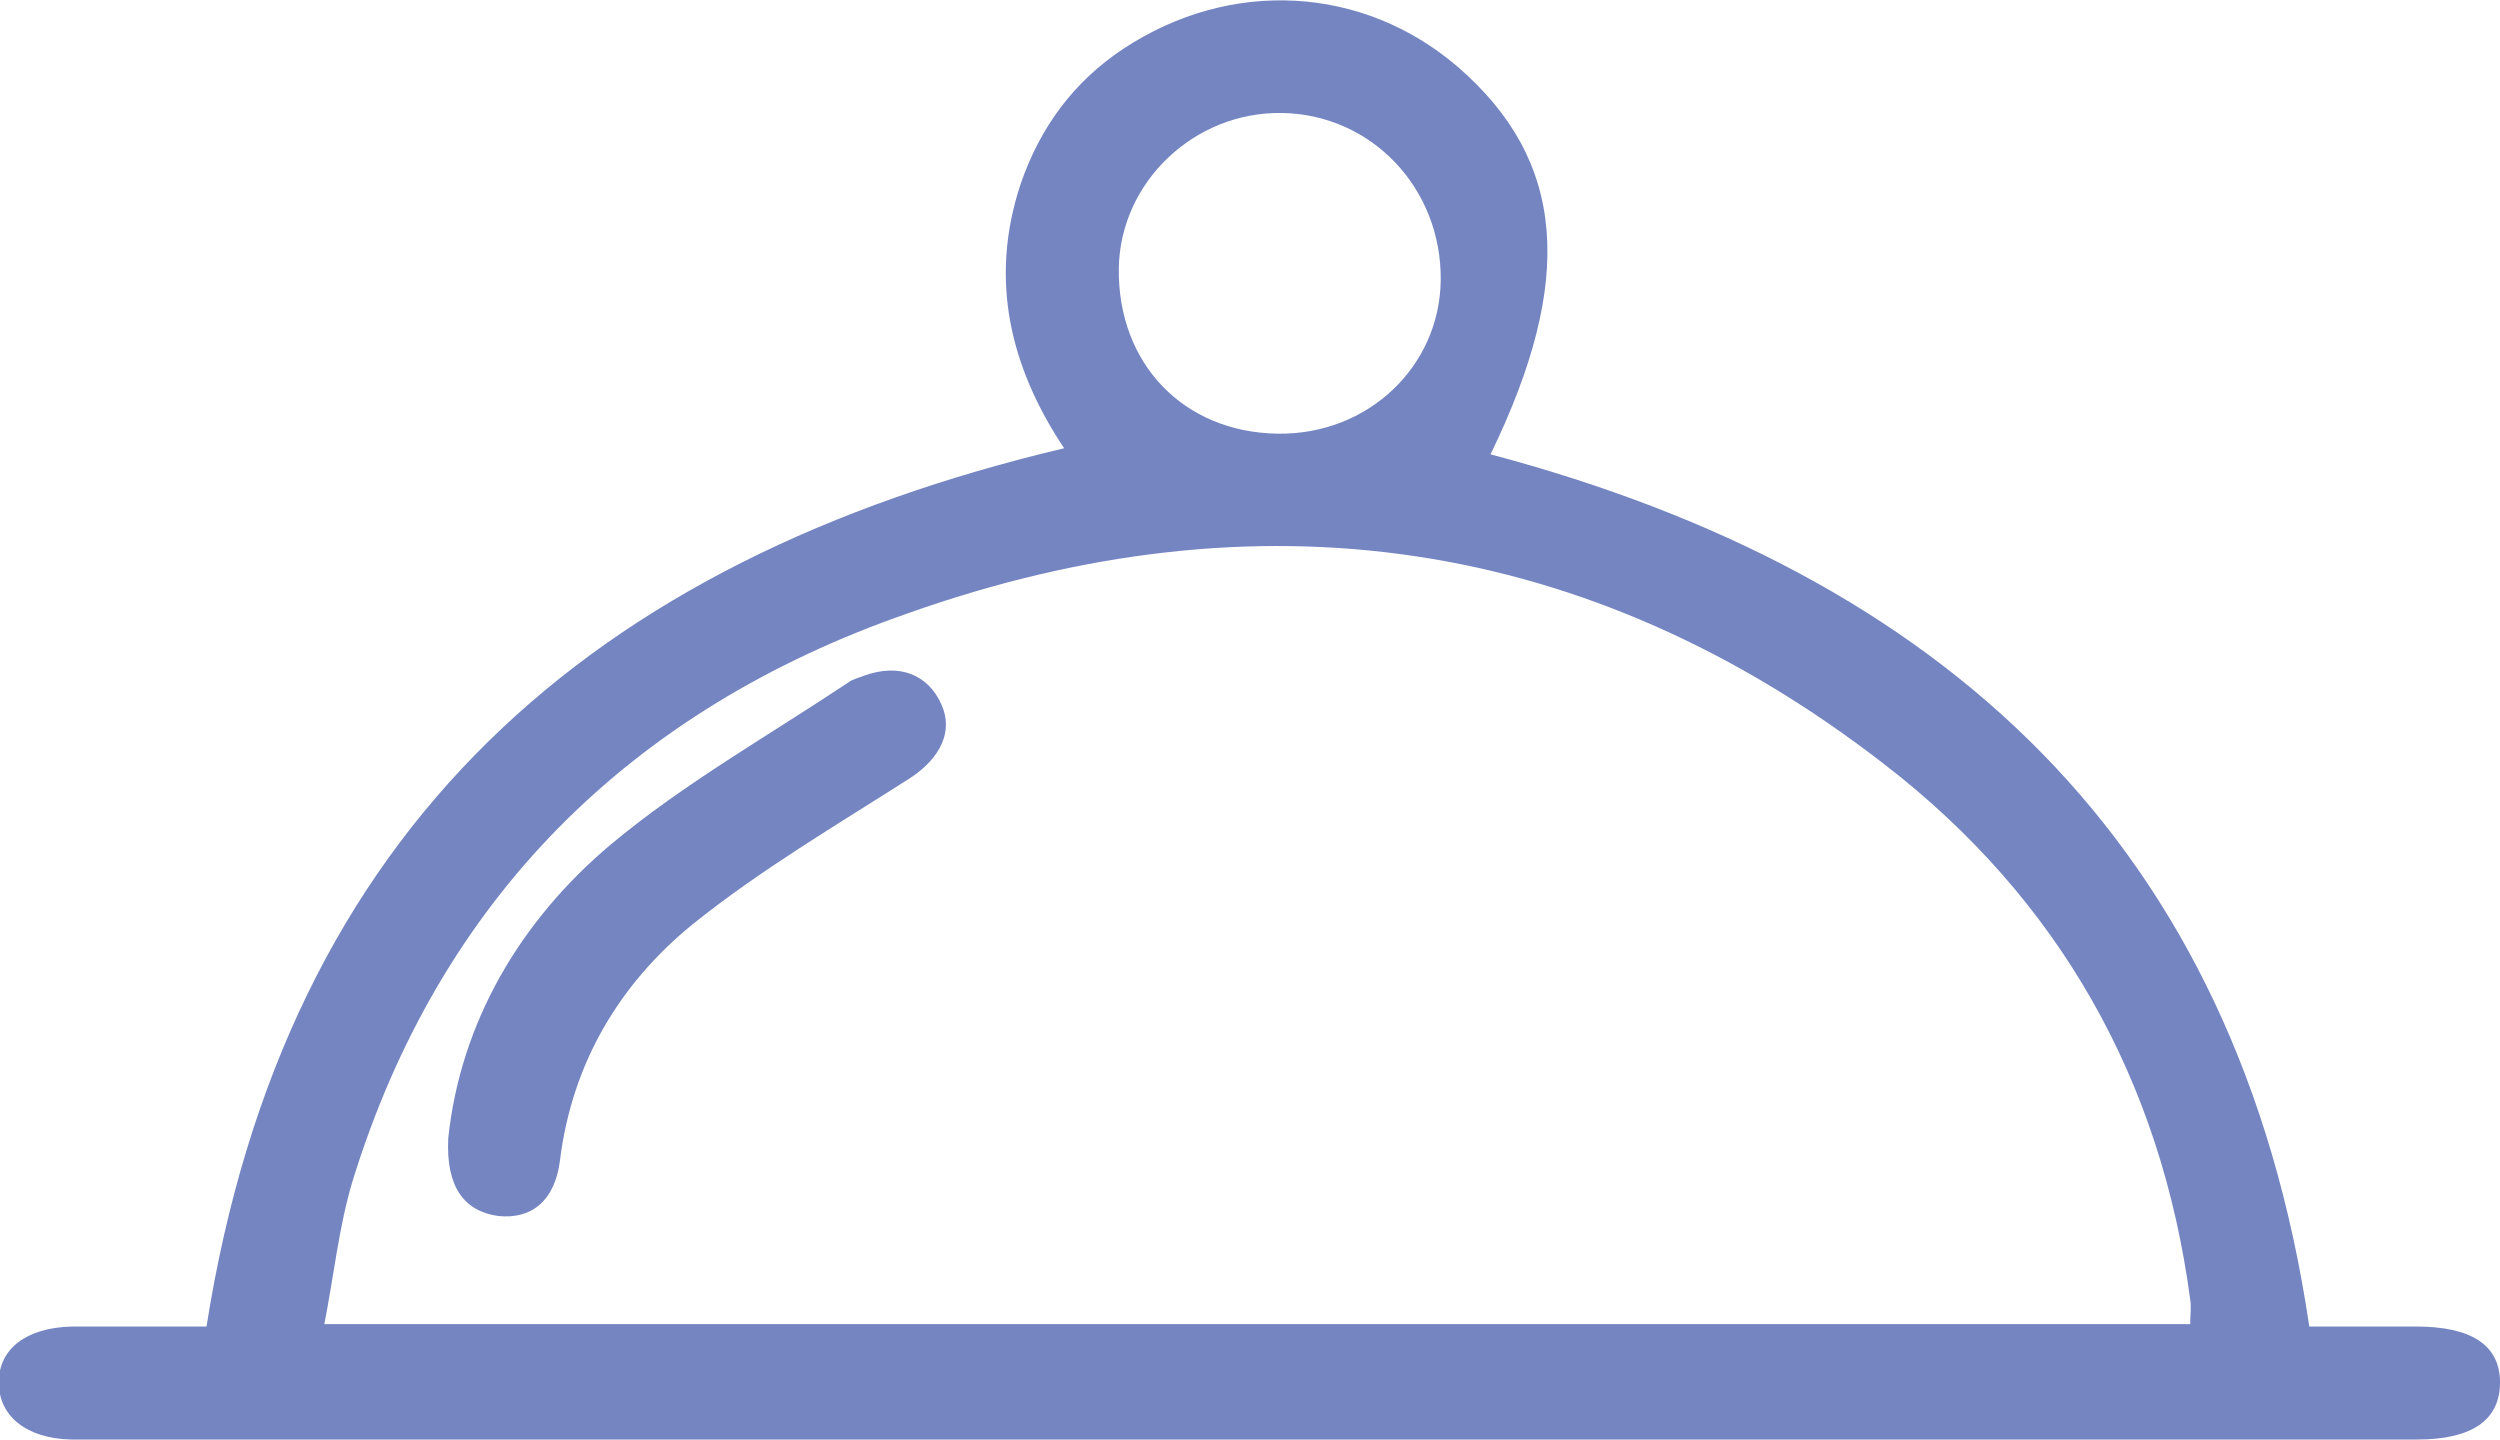 <?xml version="1.0" encoding="utf-8"?>
<!-- Generator: Adobe Illustrator 21.0.0, SVG Export Plug-In . SVG Version: 6.00 Build 0)  -->
<svg version="1.1" id="Layer_1" xmlns="http://www.w3.org/2000/svg" xmlns:xlink="http://www.w3.org/1999/xlink" x="0px" y="0px"
	 viewBox="0 0 205.8 118.5" style="enable-background:new 0 0 205.8 118.5;" xml:space="preserve">
<style type="text/css">
	.st0{fill:#7485C2;}
</style>
<g id="x8ofXF_1_">
	<g>
		<path class="st0" d="M17,109.2C23.5,68,48.8,46.1,87.6,36.9c-4.4-6.6-6.2-13.8-3.6-21.7c1.6-4.7,4.4-8.5,8.5-11.2
			c8.8-5.8,19.7-5.2,27.5,1.5c8.9,7.7,9.7,17.5,2.7,31.9c37.2,9.9,61.5,31.9,67.4,71.8c2.8,0,5.8,0,8.8,0c4.5,0,6.9,1.5,6.9,4.6
			c0,3.1-2.3,4.7-6.8,4.7c-40.3,0-80.5,0-120.8,0c-23.3,0-46.6,0-69.9,0c-0.8,0-1.7,0-2.5,0c-3.6-0.1-5.9-1.9-5.9-4.7
			c0-2.8,2.3-4.5,6-4.6C9.7,109.2,13.4,109.2,17,109.2z M180.3,109c0-0.8,0.1-1.4,0-2c-2.4-18.1-10.8-33-25.2-44.1
			C130.7,44,103.4,40.3,74.7,50.5C52,58.4,36.2,73.9,29,97.3c-1.1,3.7-1.5,7.6-2.3,11.7C78.3,109,129.2,109,180.3,109z M105.2,35.7
			c7.4,0.1,13.3-5.5,13.4-12.6c0.1-7.6-5.7-13.7-13.1-13.8C98.3,9.2,92.2,15,92.1,22.1C92,29.9,97.4,35.6,105.2,35.7z"/>
		<path class="st0" d="M36.9,93.7c1-9.5,5.9-17.9,13.4-24.2c6-5,12.9-8.9,19.5-13.3c0.4-0.3,0.9-0.4,1.4-0.6c2.8-1,5.2-0.1,6.3,2.4
			c1,2.2-0.1,4.4-2.5,6c-6.1,3.9-12.4,7.6-18,12.1c-6,4.9-9.9,11.4-10.9,19.4c-0.4,3.3-2.3,4.9-5.1,4.6
			C38.2,99.7,36.7,97.7,36.9,93.7z"/>
	</g>
</g>
</svg>
